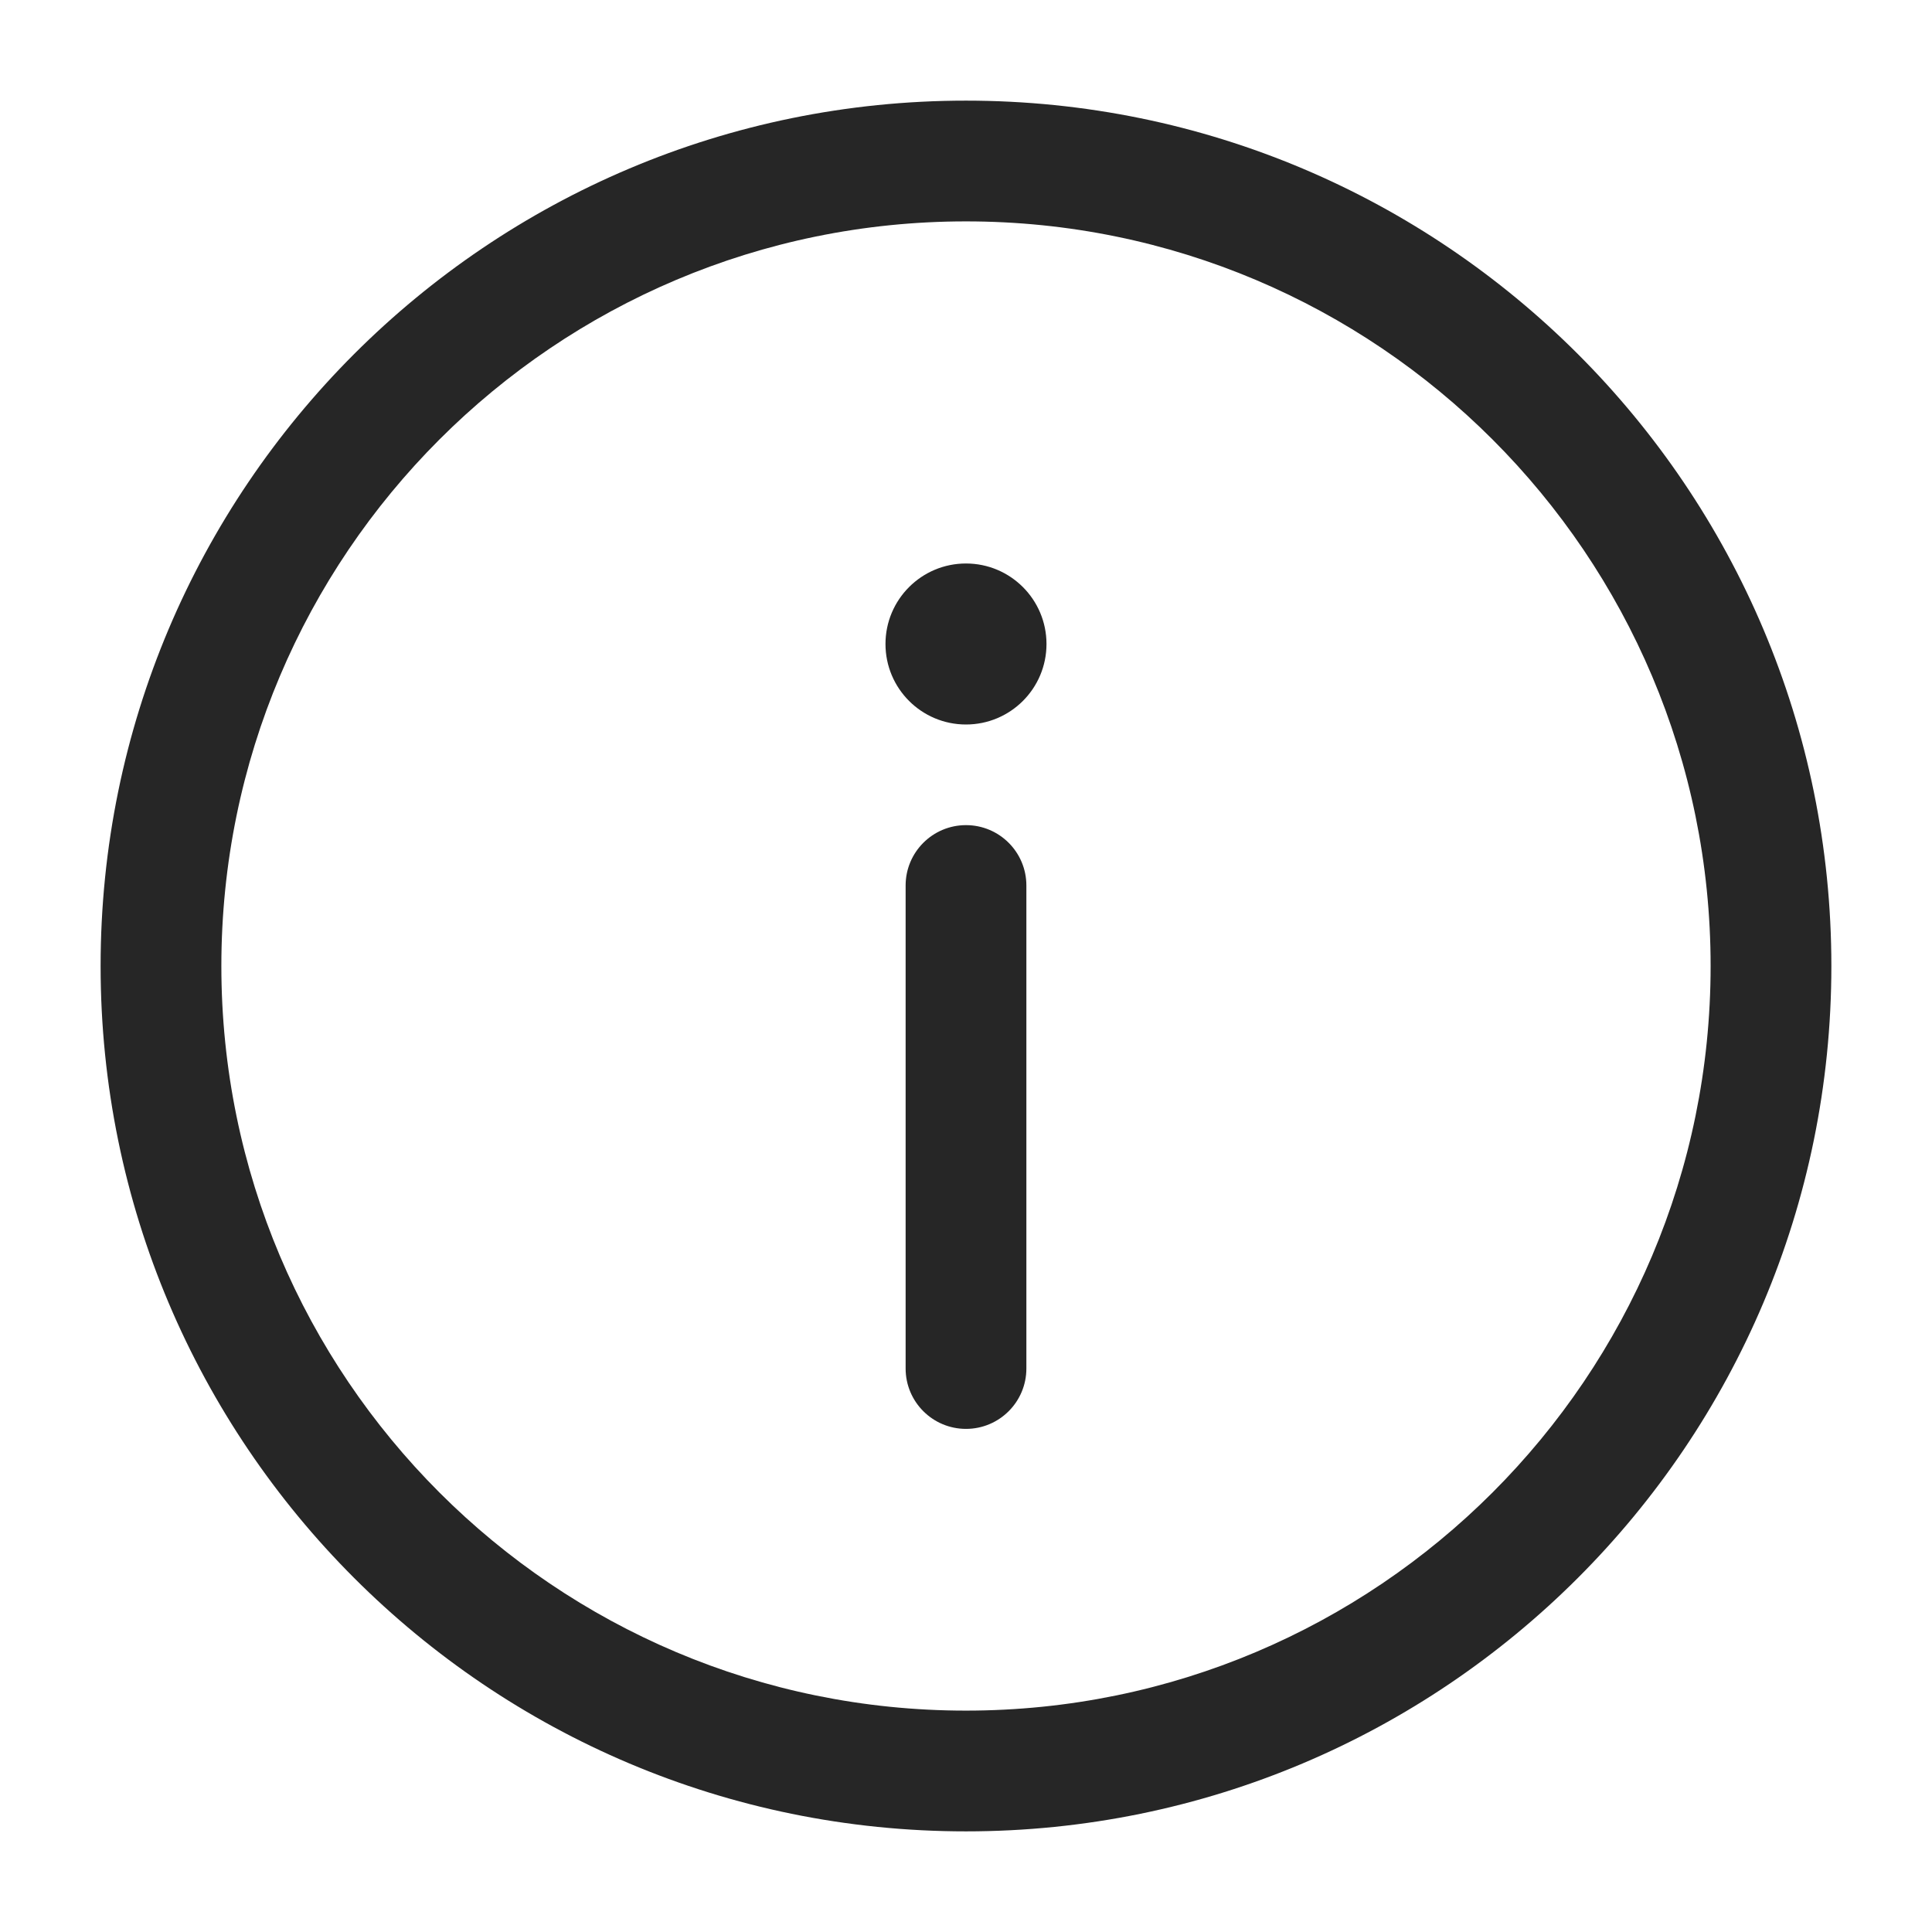 <svg width="80" height="80" viewBox="0 0 80 80" fill="none" xmlns="http://www.w3.org/2000/svg">
<g id="info (1) 1">
<g id="Group">
<path id="Vector" d="M42.5 36.667C42.5 35.286 41.381 34.167 40 34.167C38.619 34.167 37.5 35.286 37.5 36.667V56.667C37.5 58.047 38.619 59.167 40 59.167C41.381 59.167 42.5 58.047 42.5 56.667V36.667Z" fill="#262626"/>
<path id="Vector_2" fill-rule="evenodd" clip-rule="evenodd" d="M39.999 4.167C20.209 4.167 4.166 20.21 4.166 40C4.166 59.79 20.209 75.833 39.999 75.833C59.79 75.833 75.833 59.79 75.833 40C75.833 20.21 59.79 4.167 39.999 4.167ZM9.166 40C9.166 22.971 22.971 9.167 39.999 9.167C57.028 9.167 70.833 22.971 70.833 40C70.833 57.029 57.028 70.833 39.999 70.833C22.971 70.833 9.166 57.029 9.166 40Z" fill="#262626"/>
<path id="Vector_3" d="M43.333 26.667C43.333 28.508 41.84 30 39.999 30C38.158 30 36.666 28.508 36.666 26.667C36.666 24.826 38.158 23.333 39.999 23.333C41.84 23.333 43.333 24.826 43.333 26.667Z" fill="#262626"/>
</g>
</g>
</svg>
